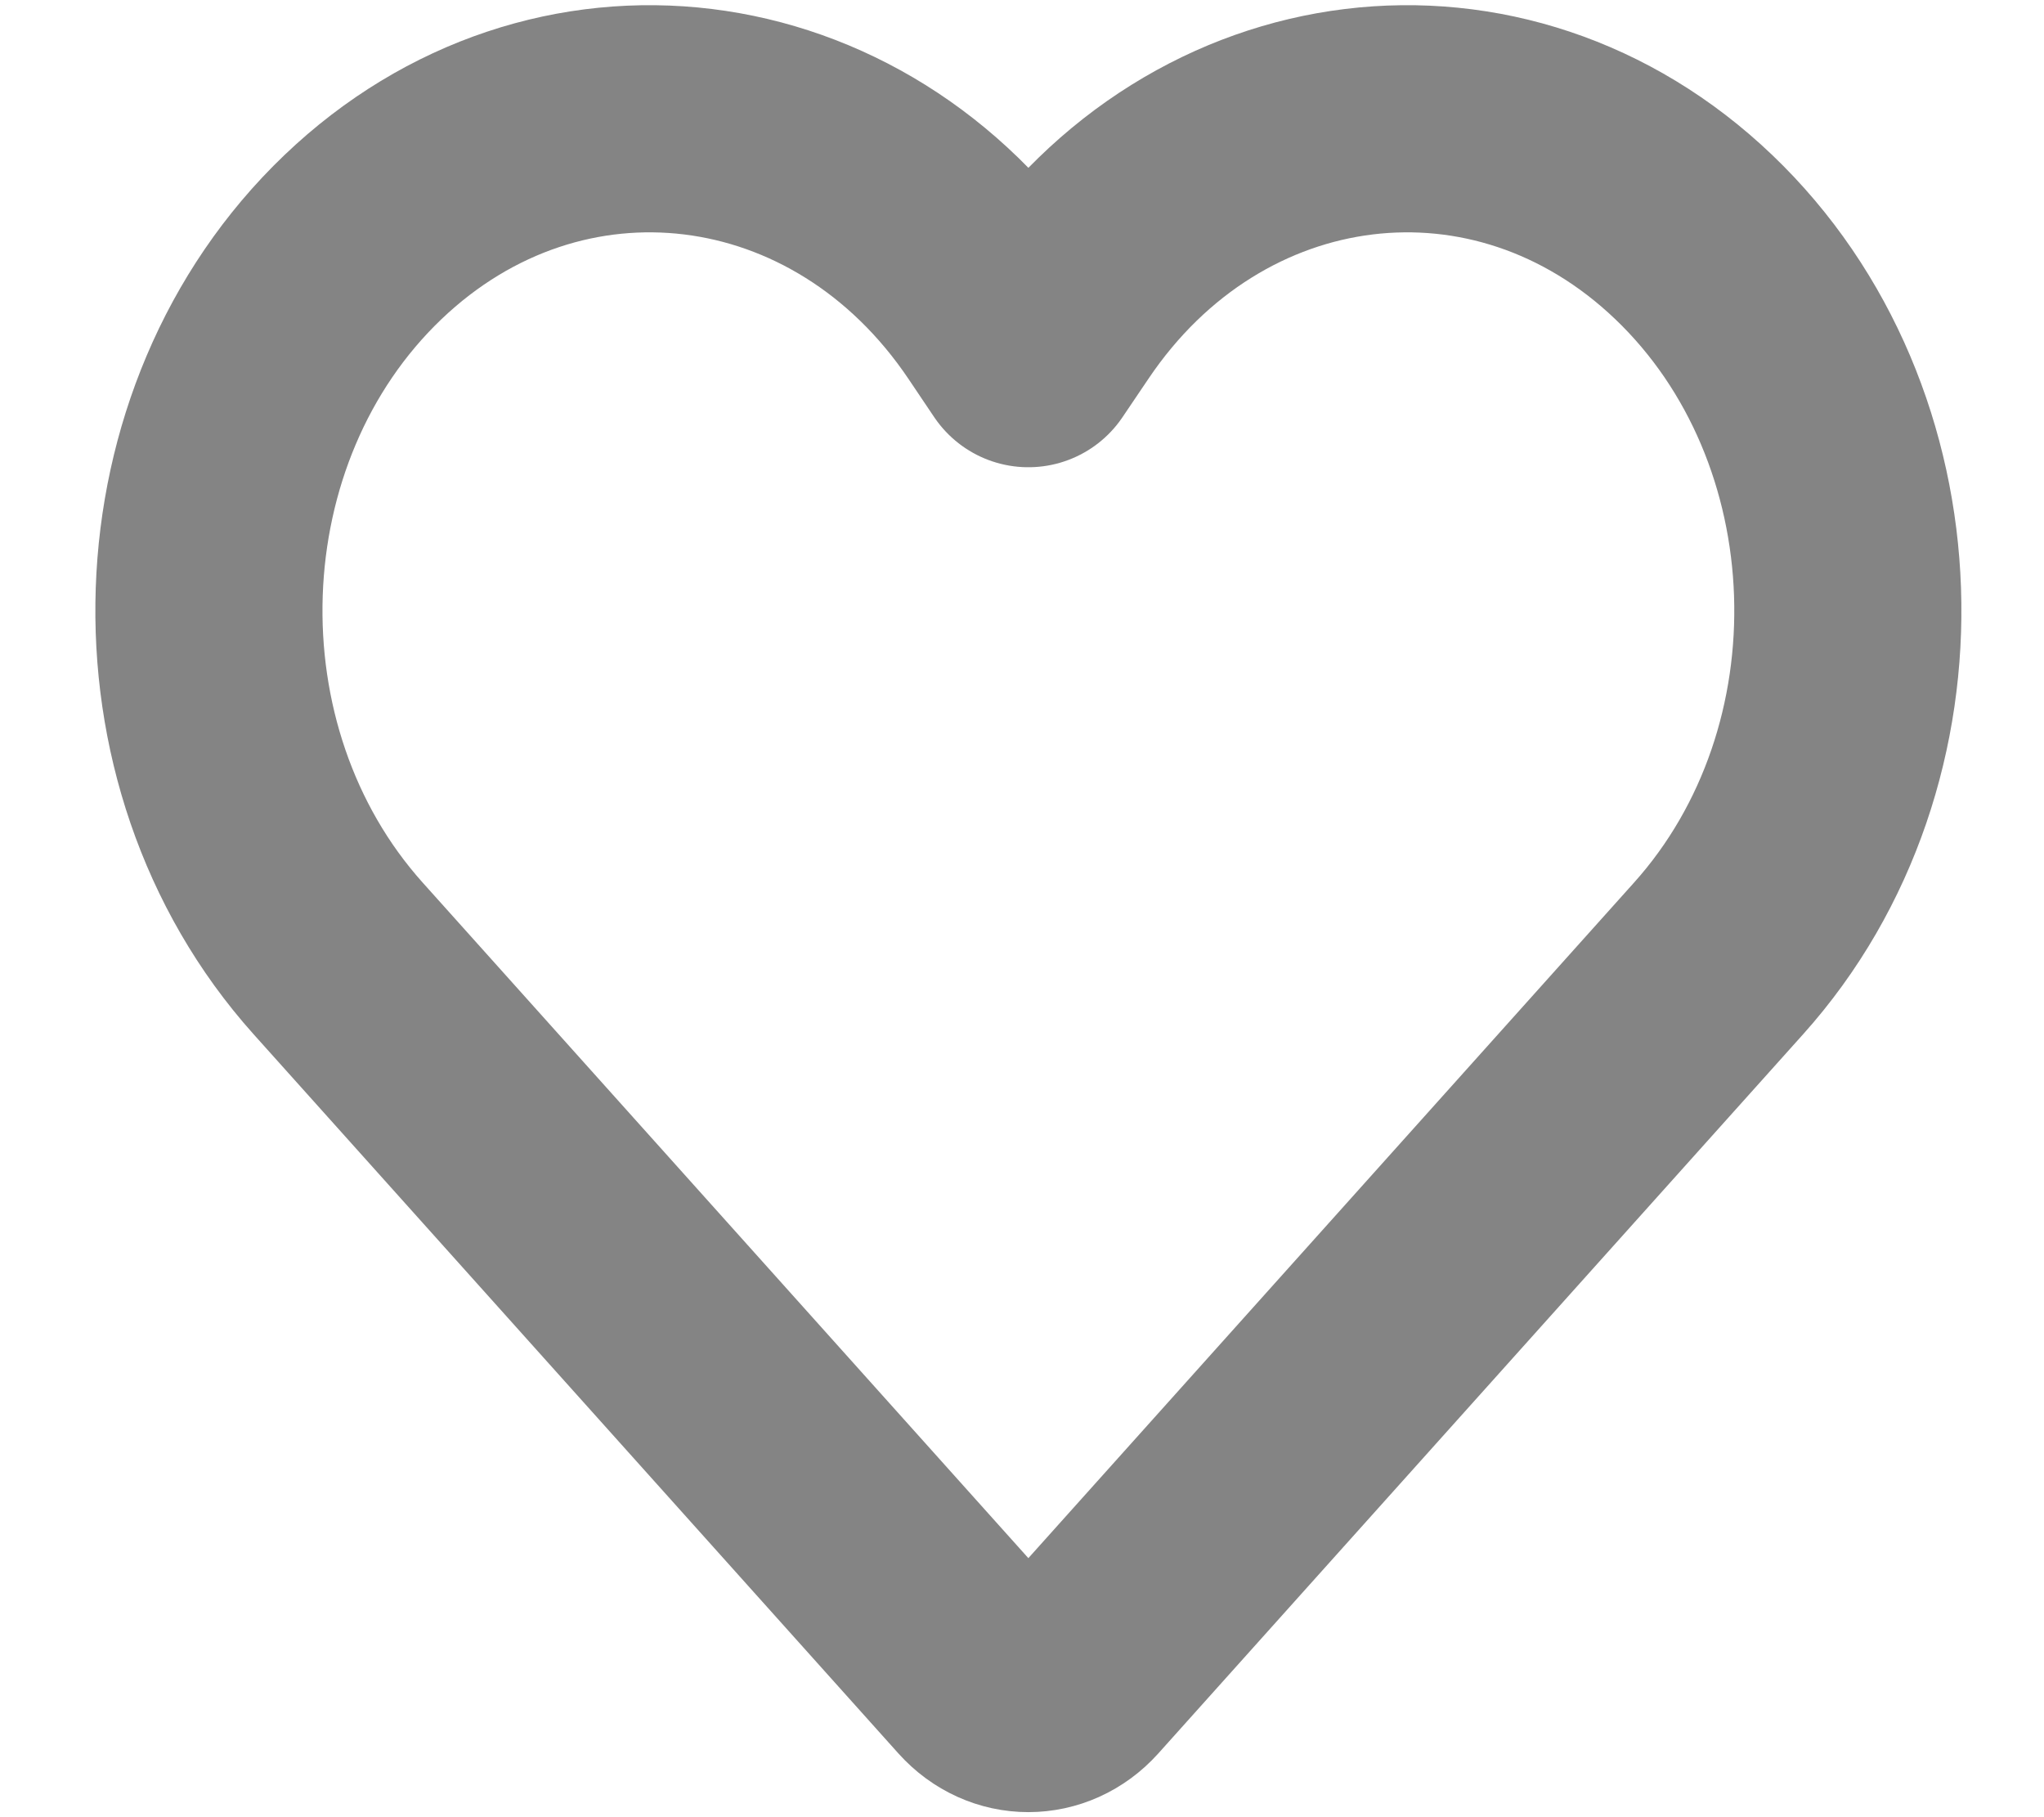 <svg width="18" height="16" viewBox="0 0 18 16" fill="none" xmlns="http://www.w3.org/2000/svg">
<path d="M8.656 14.771L2.977 8.438C1.378 6.654 1.478 3.73 3.196 2.088C4.9 0.46 7.483 0.776 8.83 2.778L9.056 3.114L9.283 2.778C10.629 0.776 13.213 0.46 14.916 2.088C16.634 3.73 16.735 6.654 15.135 8.438L9.456 14.771C9.235 15.017 8.877 15.017 8.656 14.771Z"  stroke="#333333" stroke-opacity="0.6" stroke-width="2" stroke-linecap="round" stroke-linejoin="round"/>
</svg>
